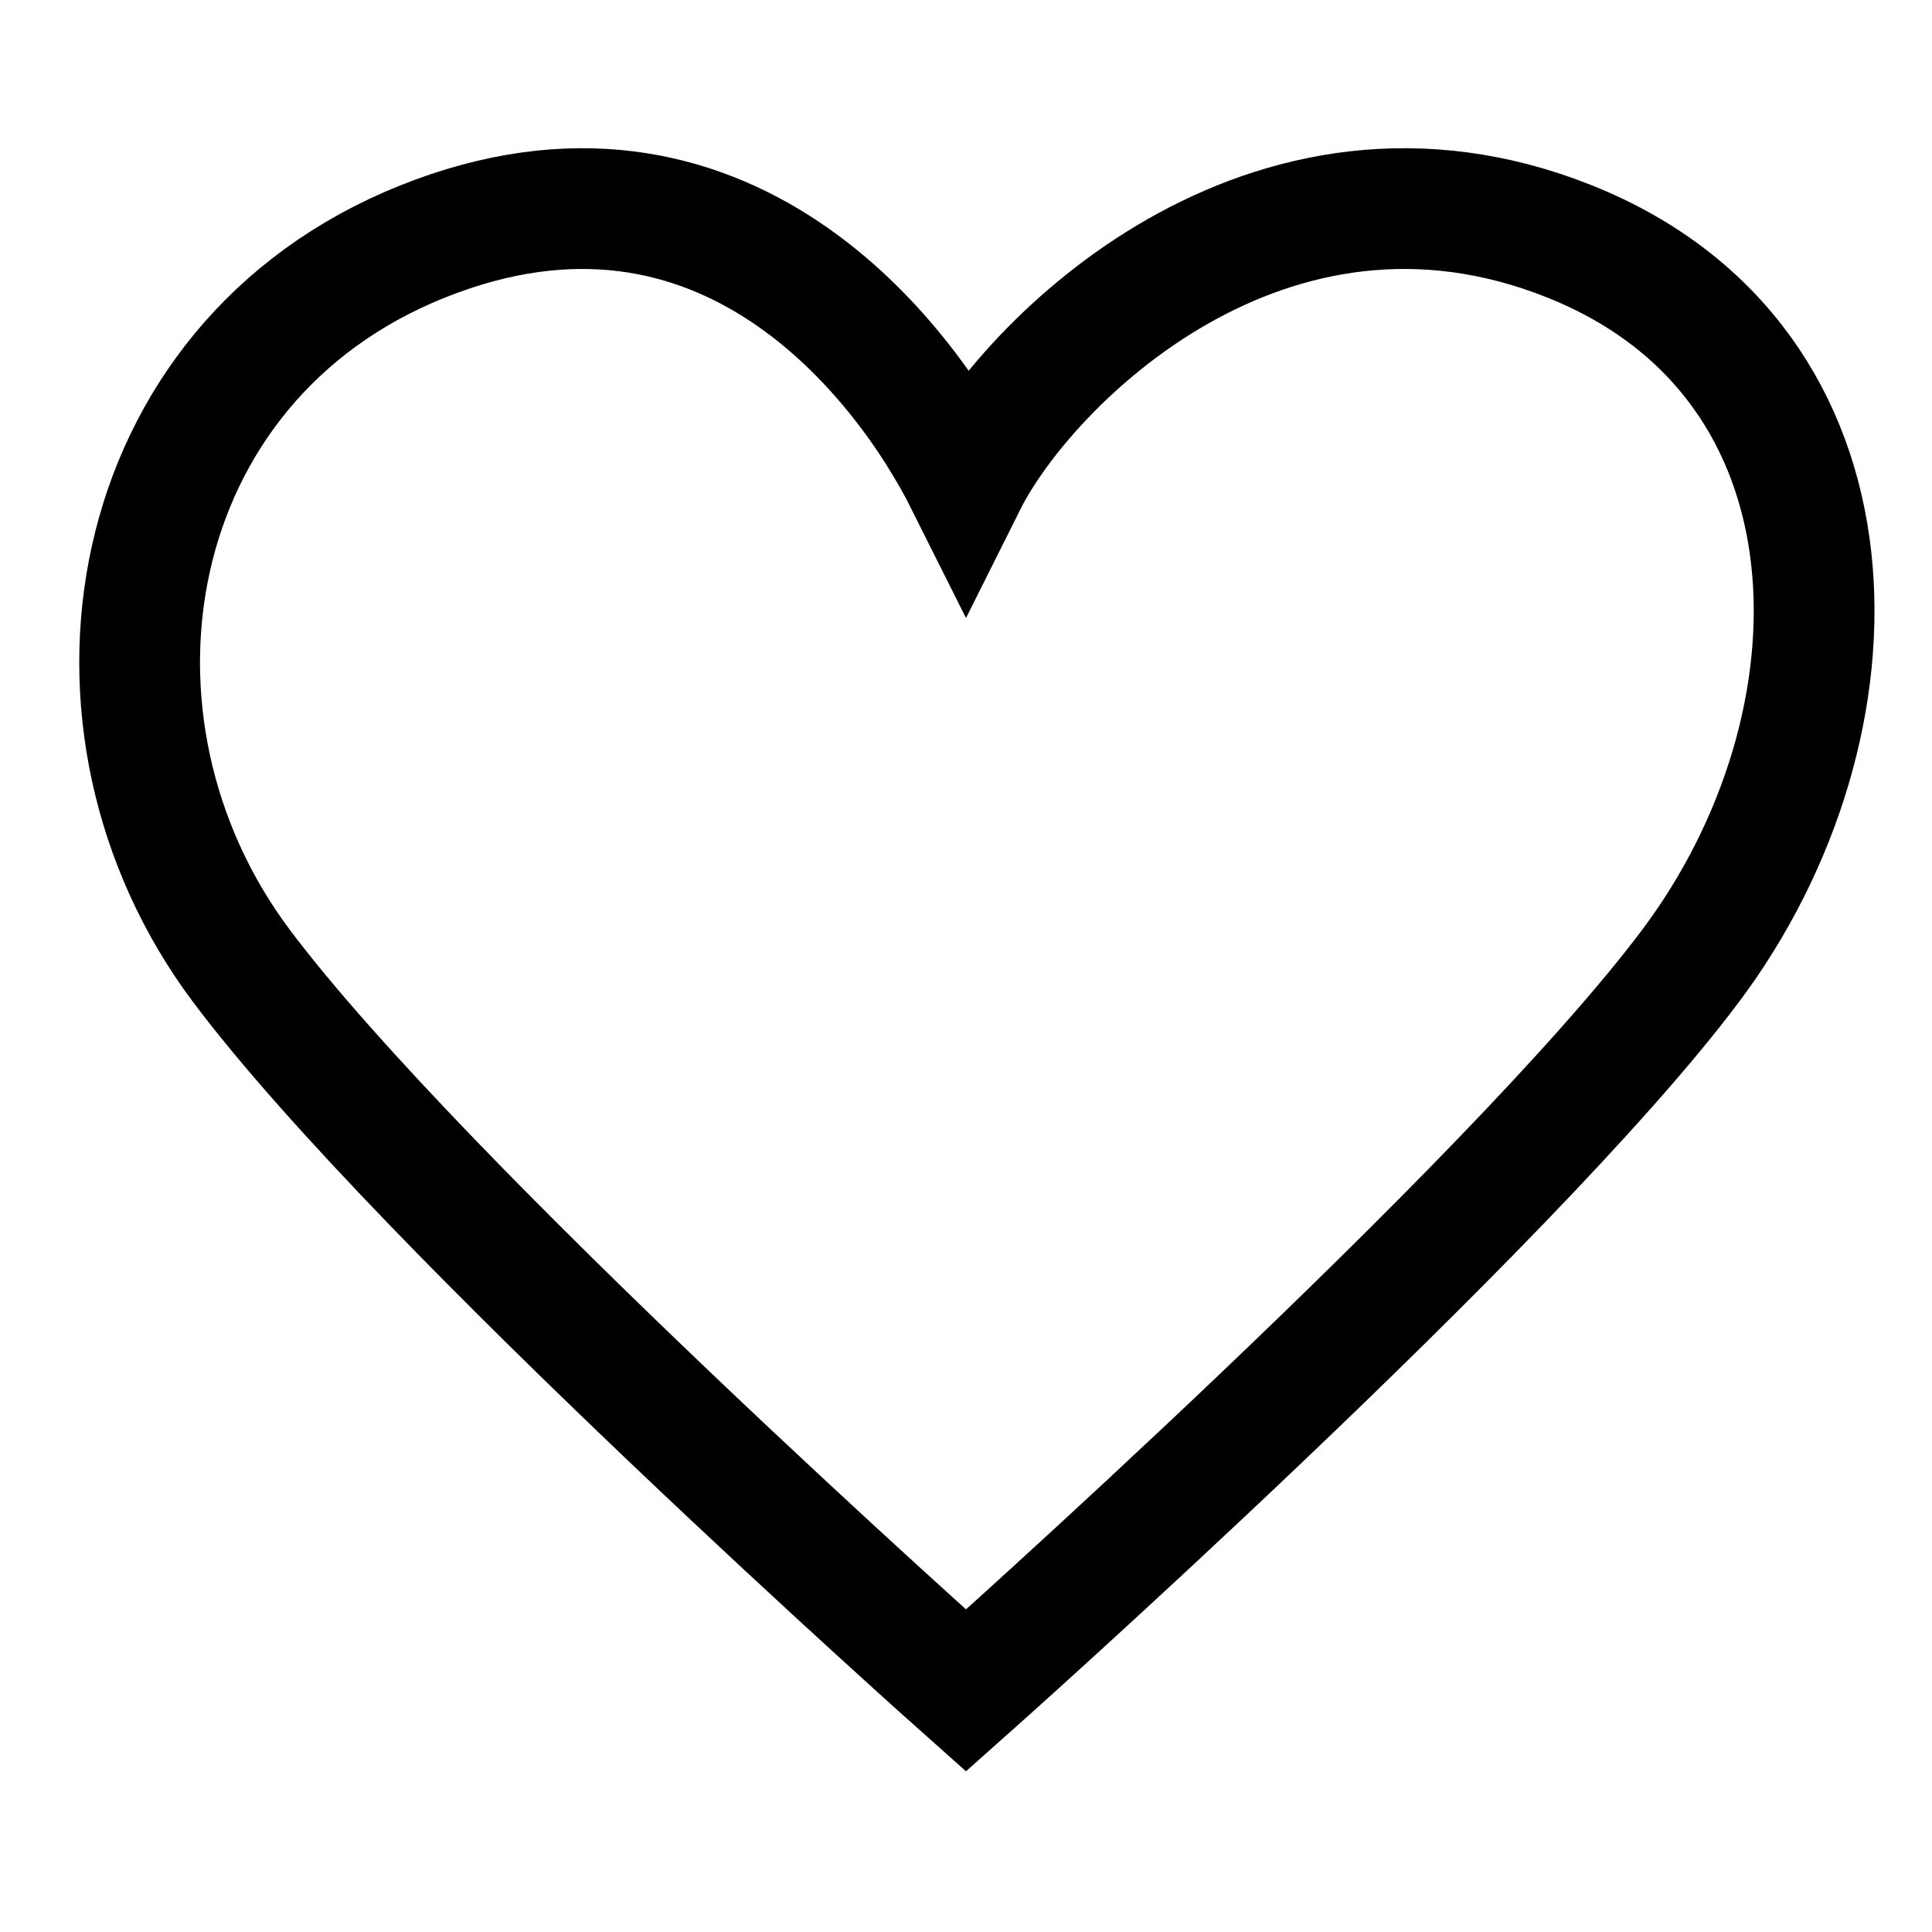 <svg xmlns="http://www.w3.org/2000/svg" viewBox="0 0 32 32" width="32" height="32" stroke-width="2" stroke="currentColor" fill="none">
	<path d="
M4 16
	C1 12
		2 6
			7 4
		12 2
	15 6
16 8
	17 6
		21 2
			26 4
		31 6
	31 12
28 16
	25 20
		16 28
			16 28
		16 28
	7 20
4 16
Z
"/>
</svg>